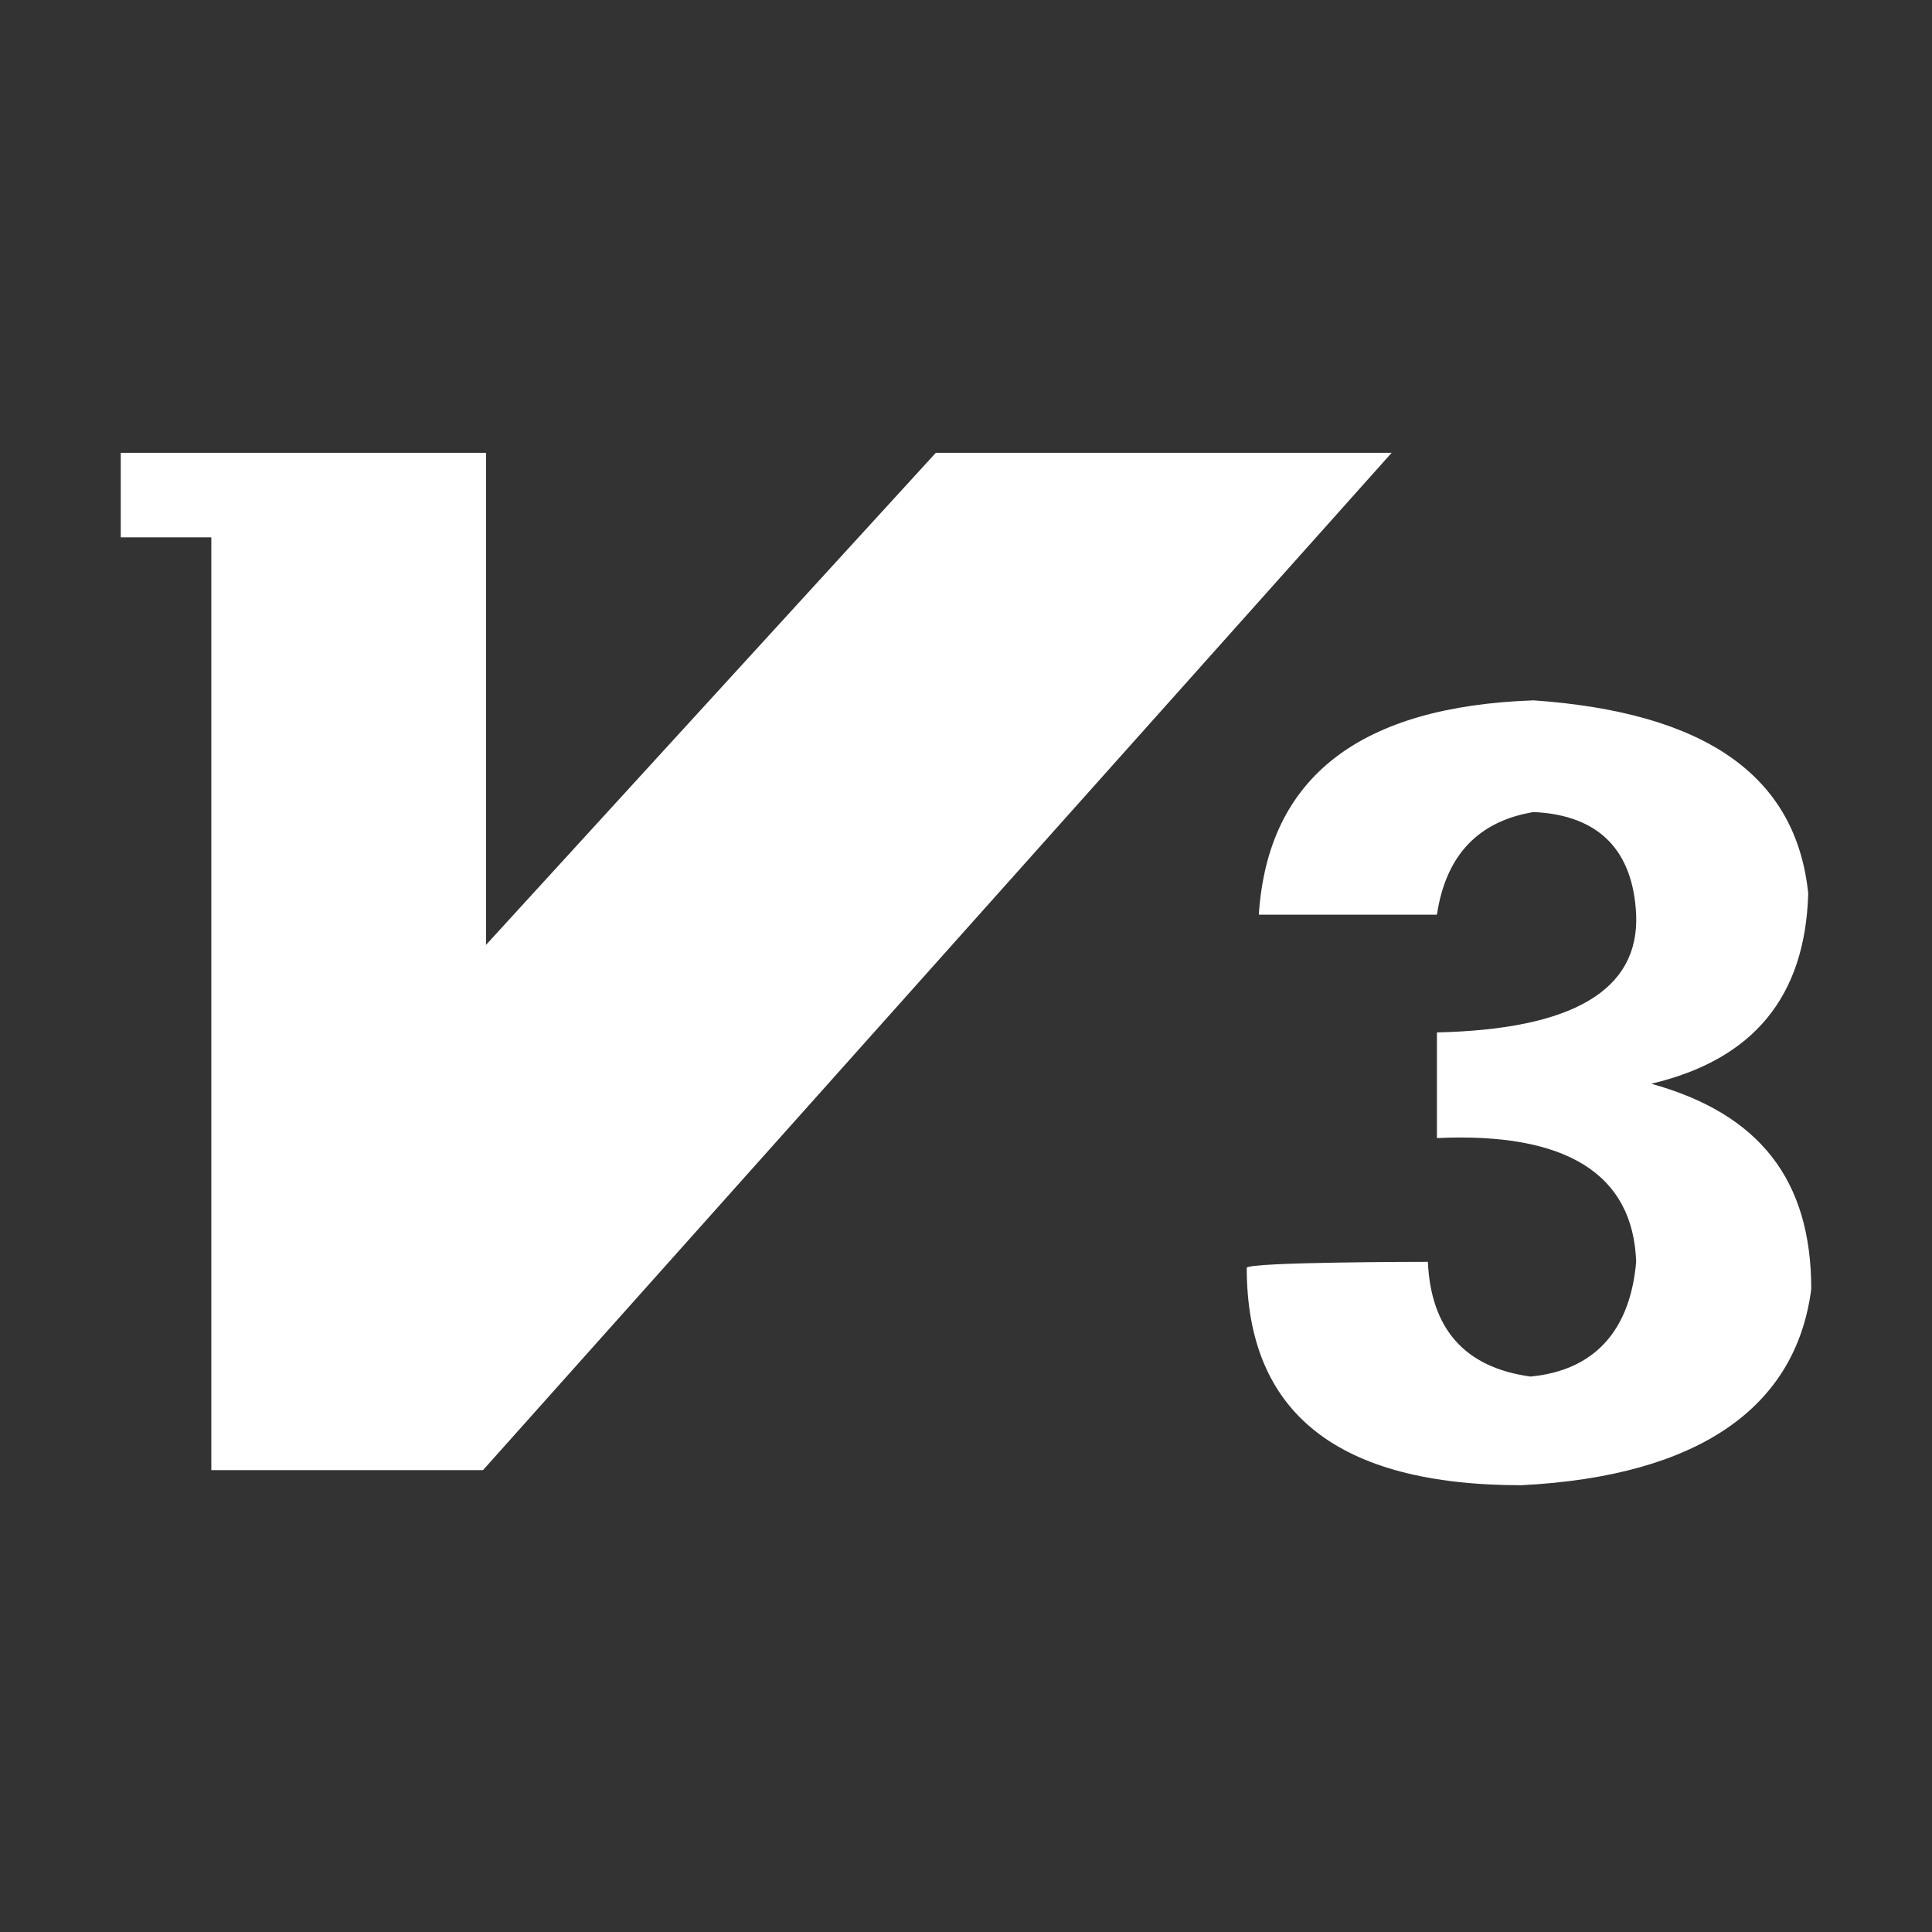 <?xml version="1.0" encoding="utf-8"?>
<!-- Generator: Adobe Illustrator 22.0.0, SVG Export Plug-In . SVG Version: 6.00 Build 0)  -->
<svg version="1.1" id="图层_1" xmlns="http://www.w3.org/2000/svg" xmlns:xlink="http://www.w3.org/1999/xlink" x="0px" y="0px"
	 viewBox="0 0 64 64" style="enable-background:new 0 0 64 64;" xml:space="preserve">
<rect x="0" y="0" width="64" height="64" fill="#333333" stroke="none"/>
<style type="text/css">
	.st0{fill:#FFFFFF;}
</style>
<path class="st0" d="M47.3,41.8c0.1,2.2,1.2,3.5,3.4,3.8c2.1-0.2,3.3-1.5,3.5-3.8c-0.1-2.9-2.3-4.3-6.6-4.1v-3.5
	c4.5-0.1,6.7-1.4,6.6-3.9c-0.1-2.1-1.2-3.3-3.4-3.4c-1.8,0.3-2.9,1.4-3.2,3.4h-5.9c0.3-4.6,3.4-6.9,9.1-7.1c5.7,0.4,8.7,2.5,9.1,6.4
	c-0.1,3.4-1.8,5.5-5.2,6.3c3.6,1,5.3,3.2,5.3,6.8c-0.5,3.9-3.7,6.2-9.6,6.5c-6.1,0-9.1-2.4-9.1-7.2C41.3,41.8,47.3,41.8,47.3,41.8z
	 M31,15L16.1,31.3V15H7l0,0H4v2.8h3v30.9h9L46.1,15H31z"/>
</svg>
